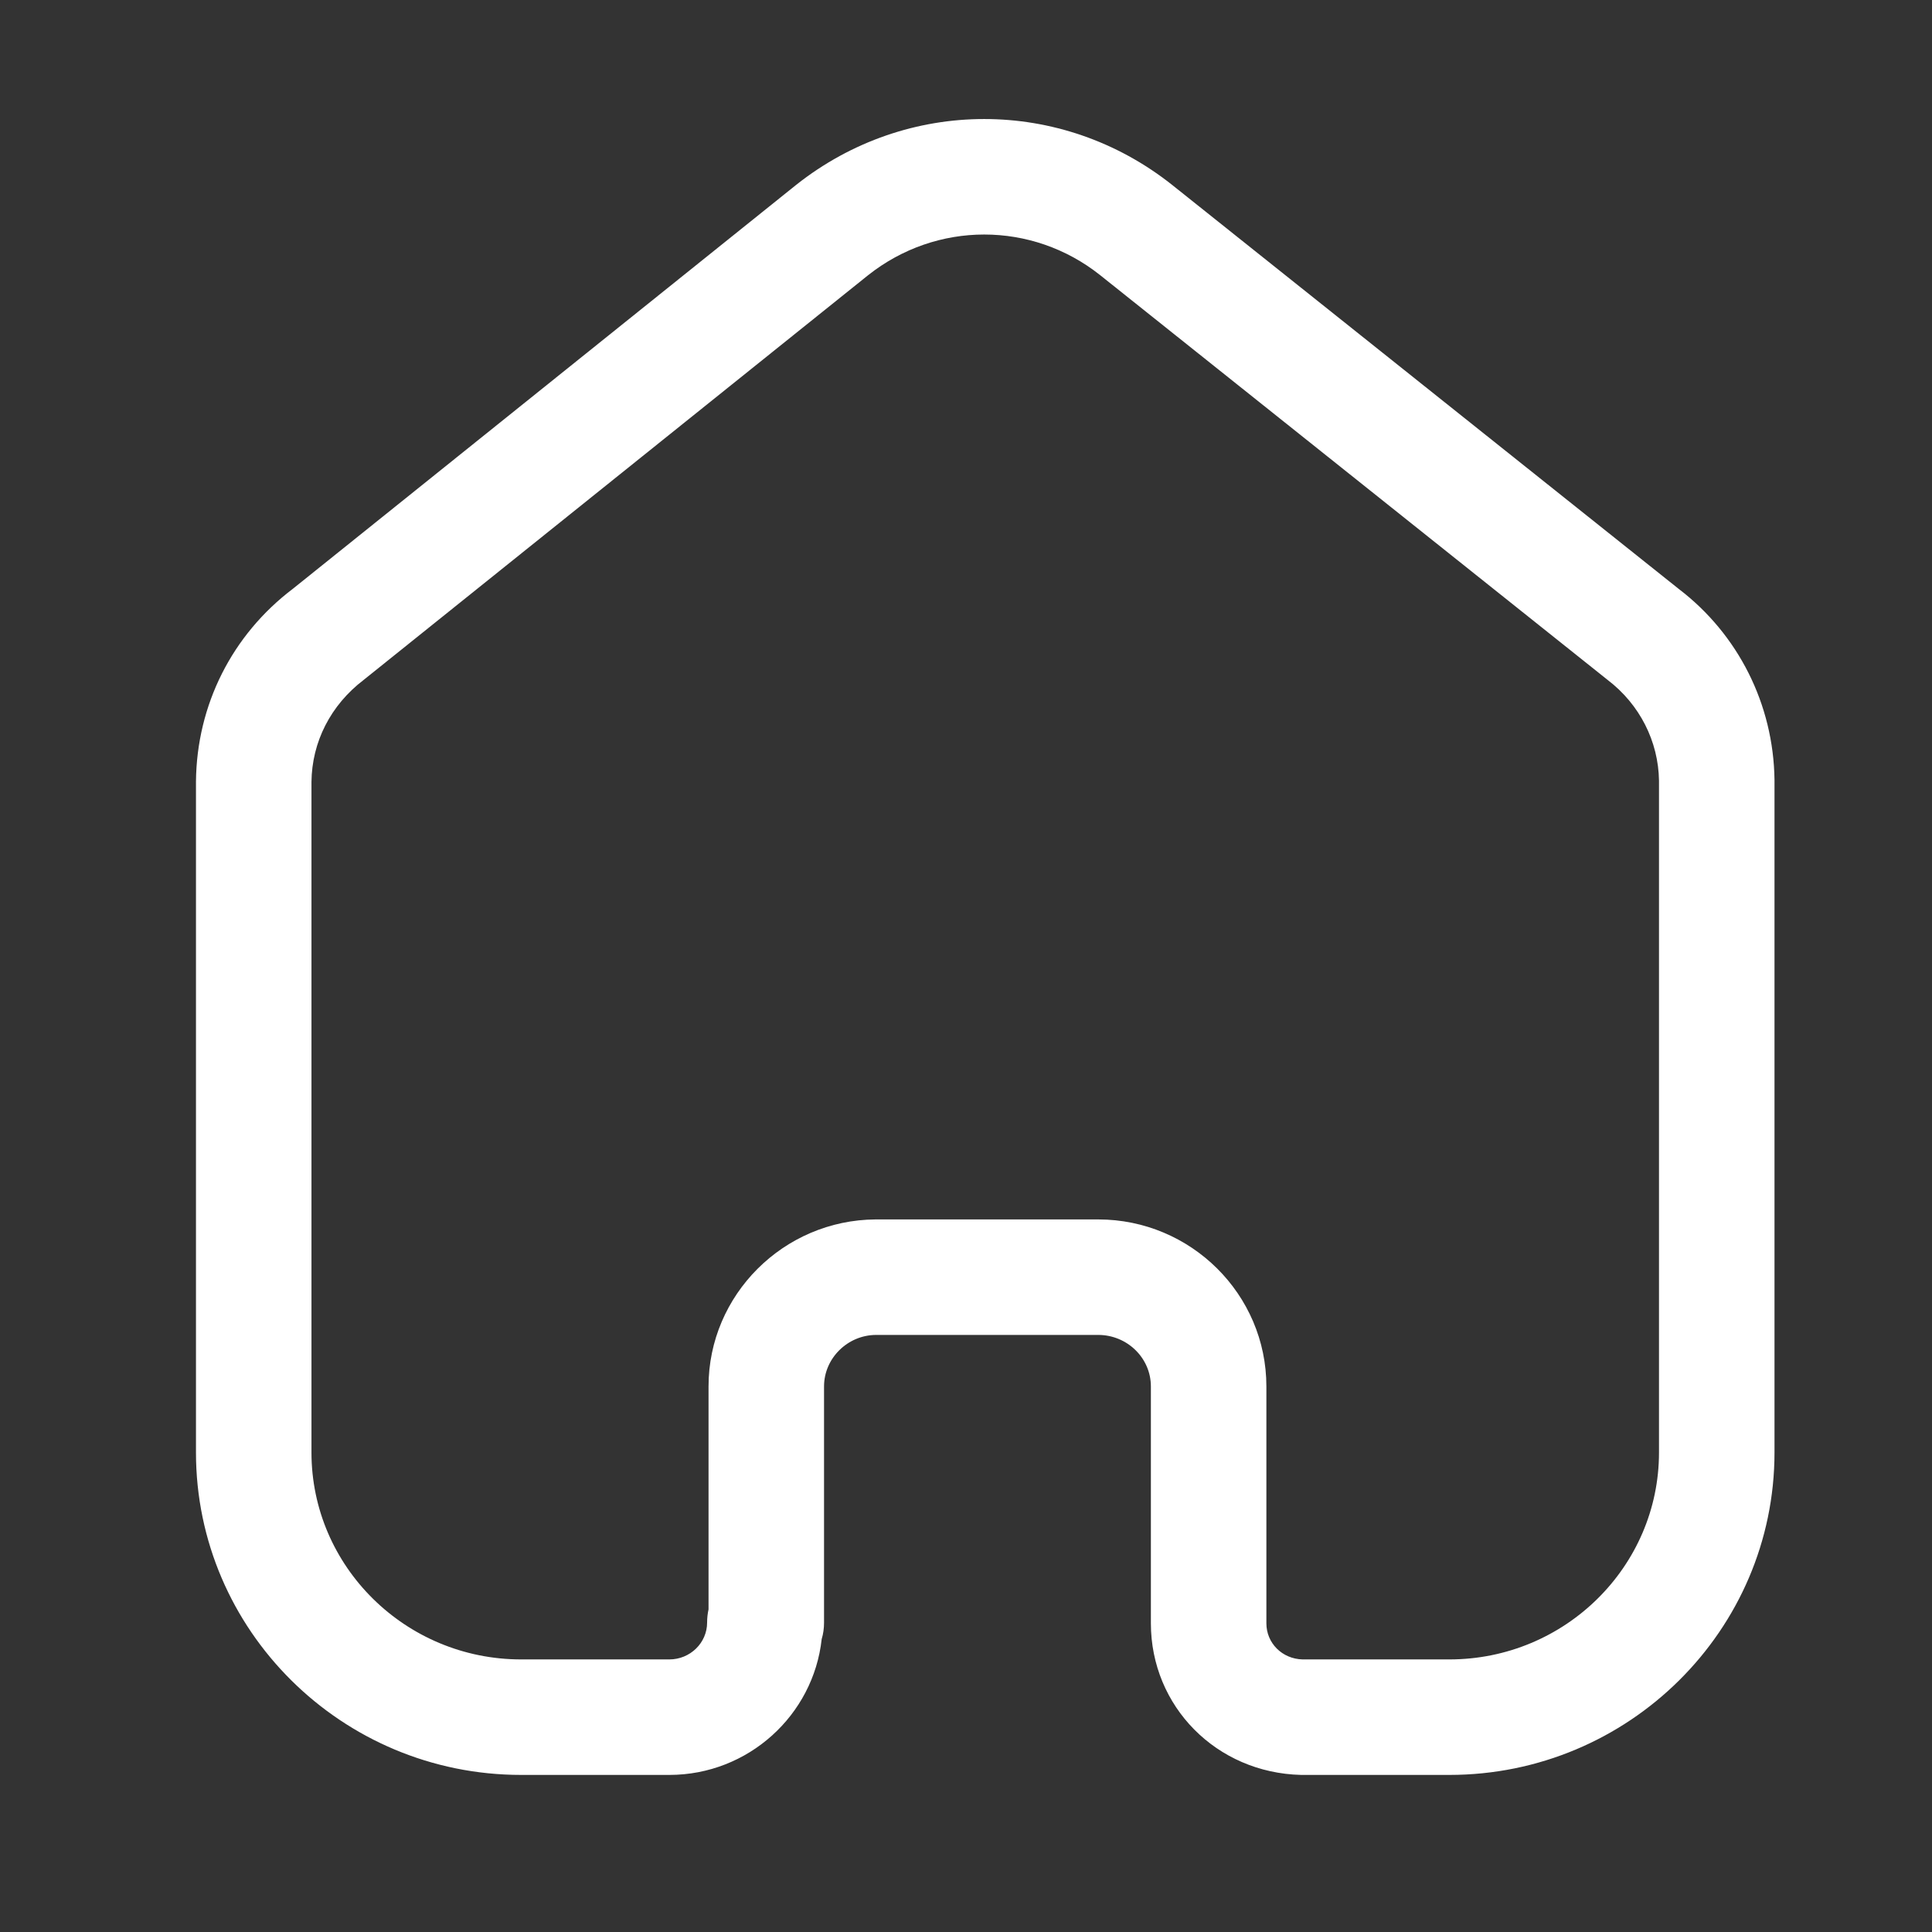 <svg width="23" height="23" viewBox="0 0 23 23" fill="none" xmlns="http://www.w3.org/2000/svg">
<rect x="0" y="0" width="23" height="23" fill="#333333" stroke="none"/>
<path fill-rule="evenodd" clip-rule="evenodd" d="M13.074 14.517C14.177 14.517 15.076 15.409 15.076 16.505V19.325C15.076 19.561 15.264 19.749 15.507 19.755H17.254C18.631 19.755 19.75 18.649 19.75 17.291V9.294C19.743 8.826 19.521 8.386 19.138 8.094L13.095 3.274C12.284 2.631 11.149 2.631 10.335 3.276L4.332 8.092C3.935 8.394 3.713 8.834 3.708 9.309V17.291C3.708 18.649 4.827 19.755 6.204 19.755H7.968C8.216 19.755 8.418 19.558 8.418 19.316C8.418 19.263 8.424 19.209 8.435 19.159V16.505C8.435 15.415 9.328 14.524 10.424 14.517H13.074ZM17.254 21.13H15.49C14.48 21.106 13.701 20.313 13.701 19.325V16.505C13.701 16.167 13.419 15.892 13.074 15.892H10.428C10.09 15.894 9.81 16.17 9.81 16.505V19.316C9.81 19.384 9.801 19.451 9.782 19.513C9.683 20.42 8.907 21.13 7.968 21.13H6.204C4.069 21.13 2.333 19.407 2.333 17.291V9.303C2.342 8.392 2.762 7.558 3.487 7.009L9.478 2.201C10.797 1.156 12.635 1.156 13.951 2.199L19.985 7.011C20.693 7.551 21.113 8.384 21.125 9.284V17.291C21.125 19.407 19.389 21.13 17.254 21.13Z" fill="white"/>
</svg>
